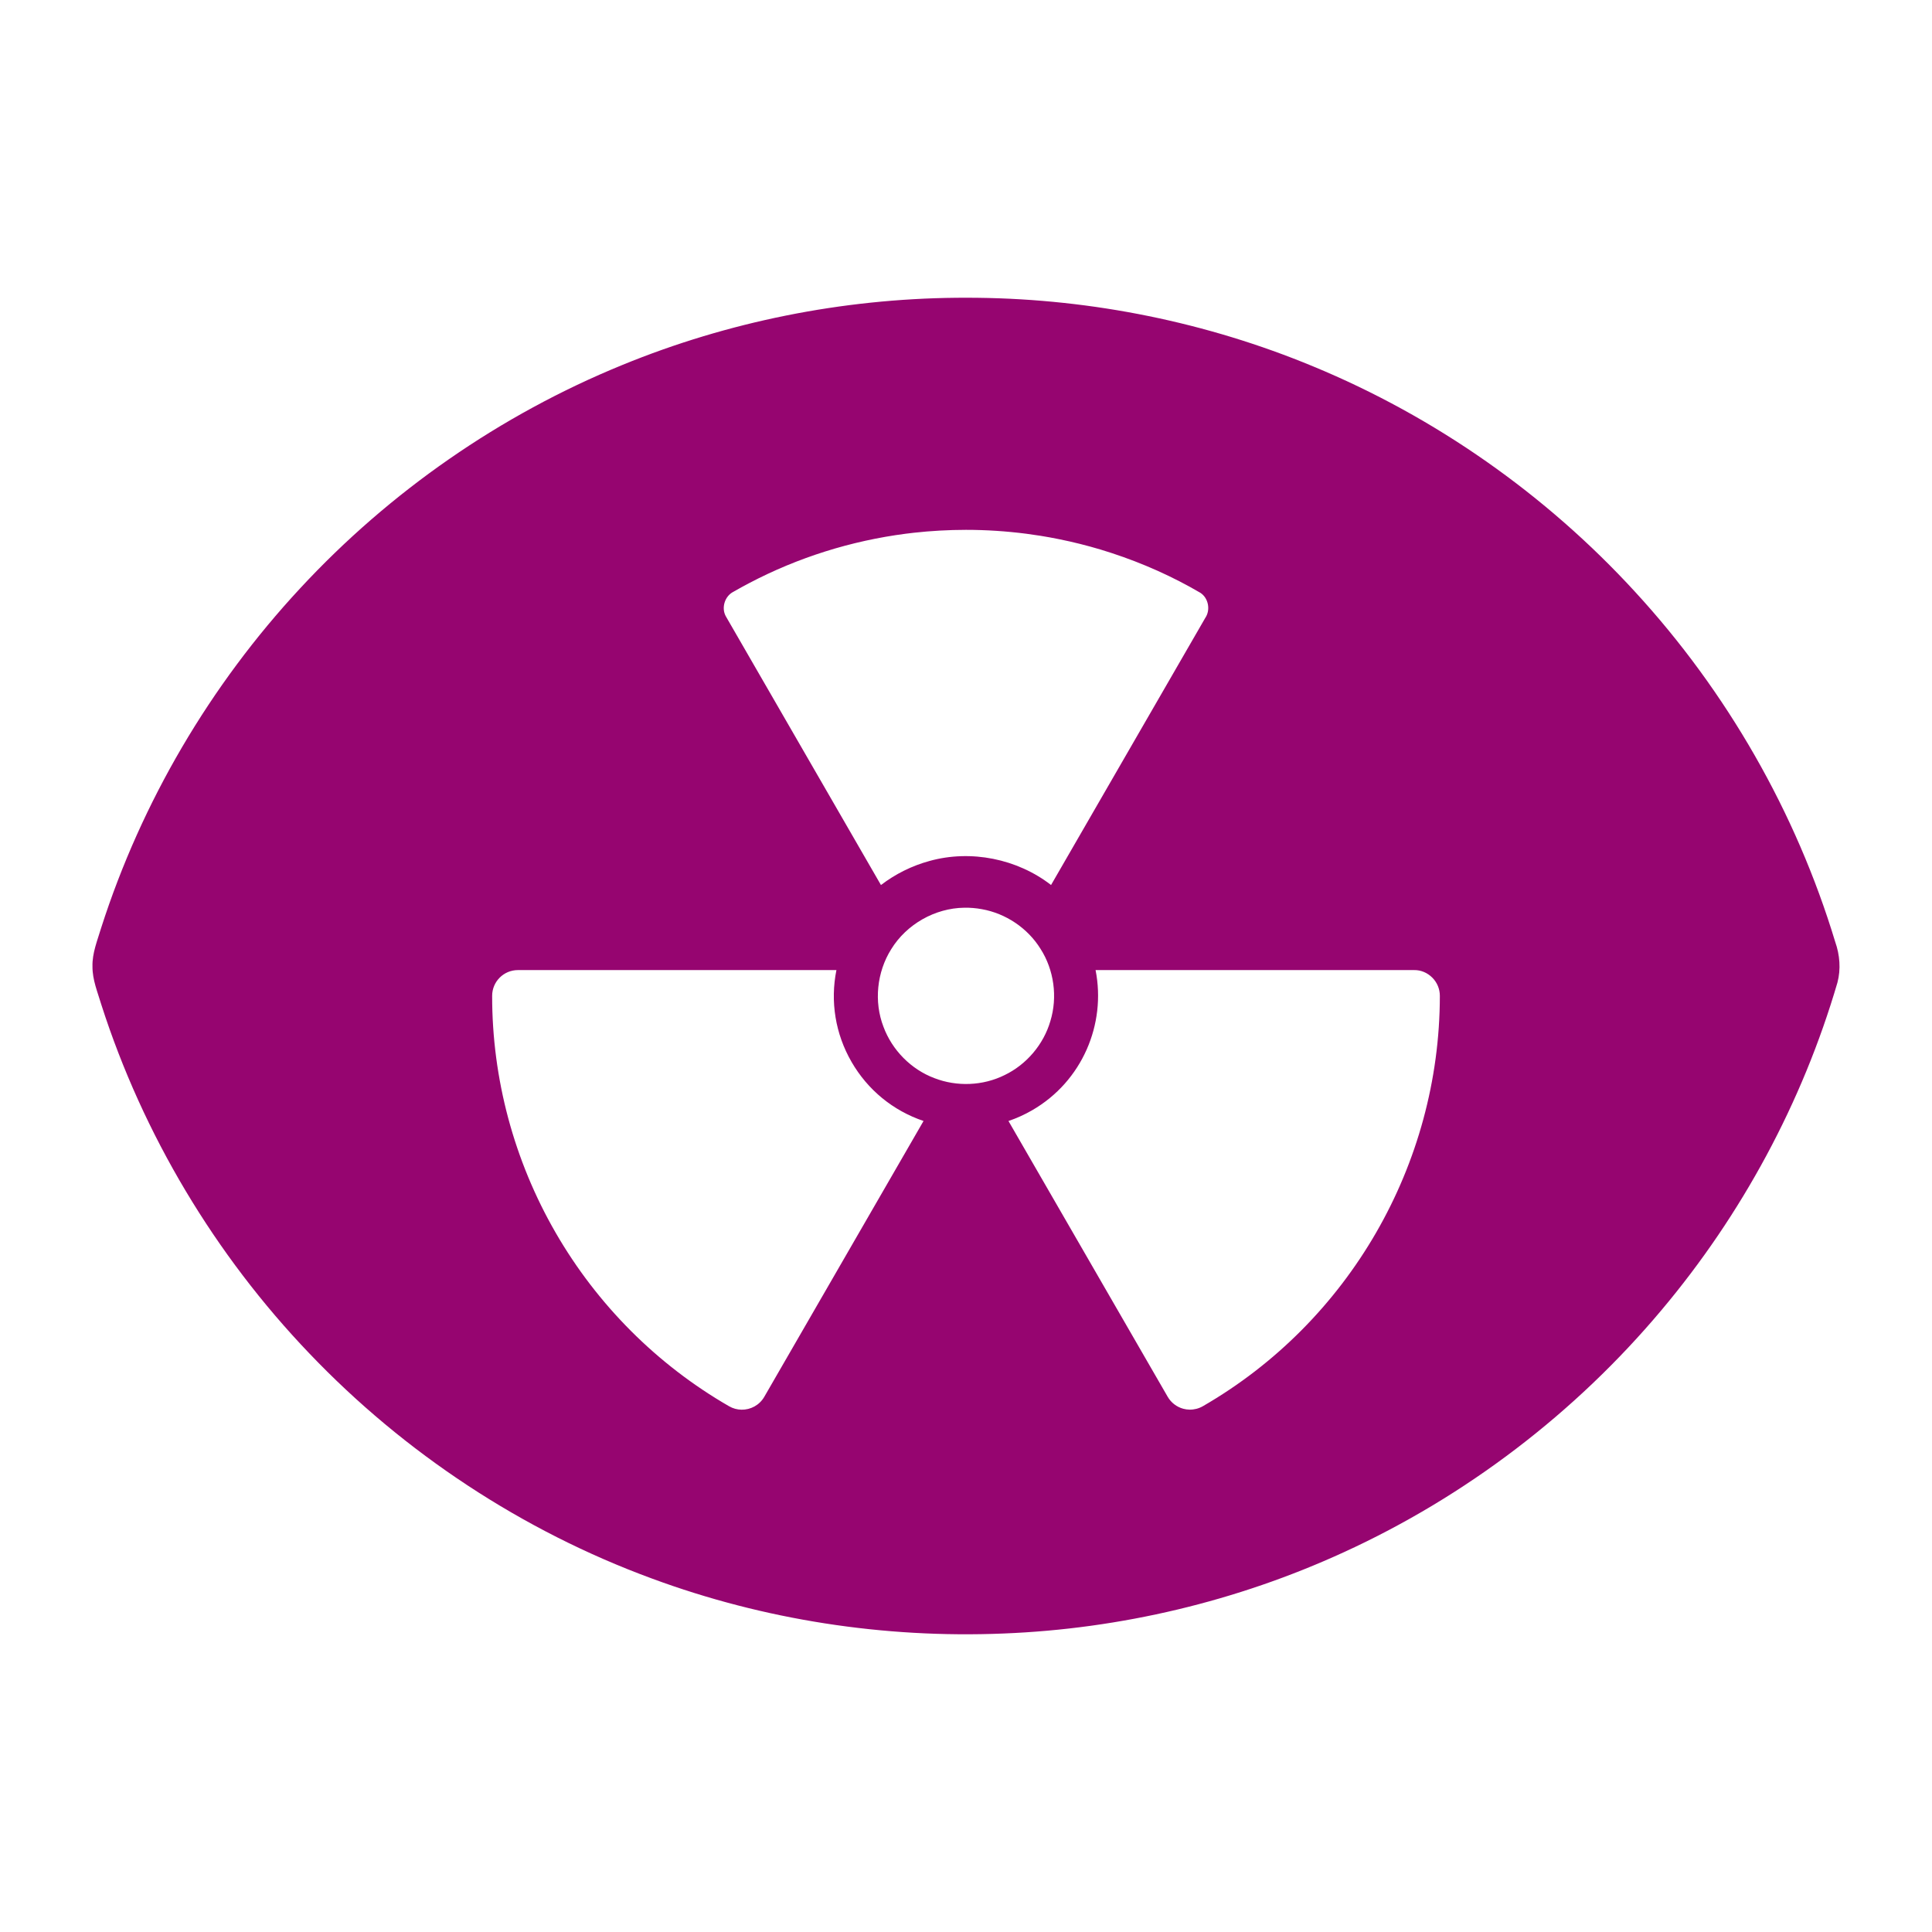 <?xml version="1.0" encoding="UTF-8" standalone="no"?>
<!-- Generator: Adobe Illustrator 19.0.0, SVG Export Plug-In . SVG Version: 6.00 Build 0)  -->

<svg
   version="1.1"
   id="Layer_1"
   x="0px"
   y="0px"
   viewBox="0 0 512 512"
   xml:space="preserve"
   sodipodi:docname="radiation_detector.svg"
   width="512"
   height="512"
   inkscape:version="1.1.1 (3bf5ae0d25, 2021-09-20)"
   xmlns:inkscape="http://www.inkscape.org/namespaces/inkscape"
   xmlns:sodipodi="http://sodipodi.sourceforge.net/DTD/sodipodi-0.dtd"
   xmlns="http://www.w3.org/2000/svg"
   xmlns:svg="http://www.w3.org/2000/svg"><defs
   id="defs41"><filter
     style="color-interpolation-filters:sRGB;"
     inkscape:label="Drop Shadow"
     id="filter961"
     x="-0.164"
     y="-0.215"
     width="1.32"
     height="1.418"><feFlood
       flood-opacity="1"
       flood-color="rgb(58,63,94)"
       result="flood"
       id="feFlood951" /><feComposite
       in="flood"
       in2="SourceGraphic"
       operator="out"
       result="composite1"
       id="feComposite953" /><feGaussianBlur
       in="composite1"
       stdDeviation="15"
       result="blur"
       id="feGaussianBlur955" /><feOffset
       dx="0"
       dy="0"
       result="offset"
       id="feOffset957" /><feComposite
       in="offset"
       in2="SourceGraphic"
       operator="atop"
       result="composite2"
       id="feComposite959" /></filter><filter
     style="color-interpolation-filters:sRGB;"
     inkscape:label="Drop Shadow"
     id="filter1205"
     x="-0.066"
     y="-0.086"
     width="1.132"
     height="1.172"><feFlood
       flood-opacity="1"
       flood-color="rgb(58,63,94)"
       result="flood"
       id="feFlood1195" /><feComposite
       in="flood"
       in2="SourceGraphic"
       operator="out"
       result="composite1"
       id="feComposite1197" /><feGaussianBlur
       in="composite1"
       stdDeviation="12.72"
       result="blur"
       id="feGaussianBlur1199" /><feOffset
       dx="0"
       dy="0"
       result="offset"
       id="feOffset1201" /><feComposite
       in="offset"
       in2="SourceGraphic"
       operator="atop"
       result="composite2"
       id="feComposite1203" /></filter></defs><sodipodi:namedview
   id="namedview39"
   pagecolor="#505050"
   bordercolor="#eeeeee"
   borderopacity="1"
   inkscape:pageshadow="0"
   inkscape:pageopacity="0"
   inkscape:pagecheckerboard="0"
   showgrid="false"
   inkscape:zoom="0.85253574"
   inkscape:cx="259.81315"
   inkscape:cy="250.42938"
   inkscape:window-width="1716"
   inkscape:window-height="1414"
   inkscape:window-x="3160"
   inkscape:window-y="587"
   inkscape:window-maximized="1"
   inkscape:current-layer="Layer_1" />

<g
   id="g8">
</g>
<g
   id="g10">
</g>
<g
   id="g12">
</g>
<g
   id="g14">
</g>
<g
   id="g16">
</g>
<g
   id="g18">
</g>
<g
   id="g20">
</g>
<g
   id="g22">
</g>
<g
   id="g24">
</g>
<g
   id="g26">
</g>
<g
   id="g28">
</g>
<g
   id="g30">
</g>
<g
   id="g32">
</g>
<g
   id="g34">
</g>
<g
   id="g36">
</g>
<g
   id="g1182"
   transform="translate(131.265,78.461)"
   style="fill:#1b1f21;fill-opacity:0"><g
     id="g14-6"
     style="fill:#1b1f21;fill-opacity:0">
</g><g
     id="g16-7"
     style="fill:#1b1f21;fill-opacity:0">
</g><g
     id="g18-5"
     style="fill:#1b1f21;fill-opacity:0">
</g><g
     id="g20-3"
     style="fill:#1b1f21;fill-opacity:0">
</g><g
     id="g22-5"
     style="fill:#1b1f21;fill-opacity:0">
</g><g
     id="g24-6"
     style="fill:#1b1f21;fill-opacity:0">
</g><g
     id="g26-2"
     style="fill:#1b1f21;fill-opacity:0">
</g><g
     id="g28-9"
     style="fill:#1b1f21;fill-opacity:0">
</g><g
     id="g30-1"
     style="fill:#1b1f21;fill-opacity:0">
</g><g
     id="g32-27"
     style="fill:#1b1f21;fill-opacity:0">
</g><g
     id="g34-09"
     style="fill:#1b1f21;fill-opacity:0">
</g><g
     id="g36-3"
     style="fill:#1b1f21;fill-opacity:0">
</g><g
     id="g38"
     style="fill:#1b1f21;fill-opacity:0">
</g><g
     id="g40"
     style="fill:#1b1f21;fill-opacity:0">
</g><g
     id="g42"
     style="fill:#1b1f21;fill-opacity:0">
</g><g
     id="g541"
     transform="translate(26.047,-8.003)"
     style="fill:#1b1f21;fill-opacity:0"><g
       id="g20-6"
       style="fill:#1b1f21;fill-opacity:0">
</g><g
       id="g22-7"
       style="fill:#1b1f21;fill-opacity:0">
</g><g
       id="g24-5"
       style="fill:#1b1f21;fill-opacity:0">
</g><g
       id="g26-3"
       style="fill:#1b1f21;fill-opacity:0">
</g><g
       id="g28-5"
       style="fill:#1b1f21;fill-opacity:0">
</g><g
       id="g30-6"
       style="fill:#1b1f21;fill-opacity:0">
</g><g
       id="g32-2"
       style="fill:#1b1f21;fill-opacity:0">
</g><g
       id="g34-9"
       style="fill:#1b1f21;fill-opacity:0">
</g><g
       id="g36-1"
       style="fill:#1b1f21;fill-opacity:0">
</g><g
       id="g38-2"
       style="fill:#1b1f21;fill-opacity:0">
</g><g
       id="g40-7"
       style="fill:#1b1f21;fill-opacity:0">
</g><g
       id="g42-0"
       style="fill:#1b1f21;fill-opacity:0">
</g><g
       id="g44"
       style="fill:#1b1f21;fill-opacity:0">
</g><g
       id="g46"
       style="fill:#1b1f21;fill-opacity:0">
</g><g
       id="g48"
       style="fill:#1b1f21;fill-opacity:0">
</g><g
       id="g319"
       transform="translate(-157.313,-70.459)"
       style="fill:#1b1f21;fill-opacity:0"><g
         id="g949"
         style="fill:#1b1f21;fill-opacity:0"><path
           d="M 0,0 H 512 V 512 H 0 Z"
           fill="#b90202"
           fill-opacity="1"
           id="path902"
           style="fill:#1b1f21;fill-opacity:0" /><g
           id="g1524"
           transform="matrix(0.653,0.651,-0.651,0.653,760.96,405.168)"
           style="fill:#1b1f21;fill-opacity:0"><g
             class=""
             id="g1513"
             style="fill:#1b1f21;fill-opacity:0" /></g><g
           id="g1741"
           transform="matrix(0.731,-0.725,0.725,0.731,174.722,-127.529)"
           style="fill:#1b1f21;fill-opacity:0"><g
             class=""
             id="g1730"
             style="fill:#1b1f21;fill-opacity:0" /></g></g><g
         id="g10-6"
         style="fill:#1b1f21;fill-opacity:0">
</g><g
         id="g12-7"
         style="fill:#1b1f21;fill-opacity:0">
</g><g
         id="g14-9"
         style="fill:#1b1f21;fill-opacity:0">
</g><g
         id="g16-5"
         style="fill:#1b1f21;fill-opacity:0">
</g><g
         id="g18-3"
         style="fill:#1b1f21;fill-opacity:0">
</g><g
         id="g20-5"
         style="fill:#1b1f21;fill-opacity:0">
</g><g
         id="g22-6"
         style="fill:#1b1f21;fill-opacity:0">
</g><g
         id="g24-2"
         style="fill:#1b1f21;fill-opacity:0">
</g><g
         id="g26-9"
         style="fill:#1b1f21;fill-opacity:0">
</g><g
         id="g28-1"
         style="fill:#1b1f21;fill-opacity:0">
</g><g
         id="g30-2"
         style="fill:#1b1f21;fill-opacity:0">
</g><g
         id="g32-7"
         style="fill:#1b1f21;fill-opacity:0">
</g><g
         id="g34-0"
         style="fill:#1b1f21;fill-opacity:0">
</g><g
         id="g36-9"
         style="fill:#1b1f21;fill-opacity:0">
</g><g
         id="g38-3"
         style="fill:#1b1f21;fill-opacity:0">
</g></g></g></g><g
   id="g6"
   style="fill:#960570;fill-opacity:1;filter:url(#filter1205)">
	<g
   id="g4"
   style="fill:#960570;fill-opacity:1">
		<path
   id="path2"
   style="fill:#960570;stroke-width:0.896;fill-opacity:1"
   d="M 253.449 78.912 C 223.17 79.204 192.946 85.232 164.924 96.723 C 132.611 109.918 103.283 130.299 79.561 155.893 C 55.714 181.559 37.533 212.474 26.826 245.84 C 25.822 249.208 24.41 252.561 24.508 256.141 C 24.479 259.654 25.874 262.939 26.855 266.252 C 37.926 300.711 56.98 332.545 81.998 358.689 C 107.202 385.105 138.471 405.718 172.746 418.32 C 202.415 429.29 234.275 434.196 265.871 432.9 C 296.964 431.678 327.808 424.349 356.094 411.371 C 388.445 396.577 417.405 374.472 440.277 347.232 C 461.589 321.913 477.643 292.164 486.939 260.395 C 487.88 256.843 487.57 253.049 486.35 249.604 C 475.942 215.215 457.619 183.279 433.307 156.836 C 409.65 131.035 380.321 110.453 347.963 97.084 C 319.863 85.433 289.521 79.277 259.109 78.92 C 257.223 78.894 255.336 78.897 253.449 78.912 z M 255.979 140.416 C 261.328 140.418 266.677 140.764 271.982 141.447 C 273.112 141.594 274.496 141.794 275.719 141.988 C 277.435 142.269 278.976 142.544 280.695 142.895 C 284.384 143.637 288.036 144.558 291.643 145.631 C 292.545 145.913 293.717 146.265 294.715 146.6 C 302.859 149.281 310.749 152.777 318.143 157.121 C 320.266 158.526 320.84 161.664 319.406 163.756 C 305.784 187.35 292.163 210.943 278.541 234.537 C 269.564 227.578 257.283 225.118 246.332 228.166 C 241.682 229.427 237.288 231.618 233.461 234.543 C 219.754 210.793 206.031 187.052 192.334 163.297 C 191.117 161.057 192.076 157.993 194.346 156.836 C 195.769 156.026 197.223 155.212 198.596 154.504 C 211.477 147.736 225.579 143.318 240.006 141.445 C 240.59 141.38 241.58 141.252 242.164 141.186 C 246.75 140.674 251.364 140.424 255.979 140.416 z M 255.549 240.555 C 257.103 240.528 258.661 240.655 260.189 240.939 C 266.535 242.065 272.331 245.951 275.734 251.43 C 279.331 257.035 280.307 264.212 278.365 270.58 C 276.563 276.778 272.049 282.109 266.232 284.908 C 260.5 287.759 253.59 288.034 247.629 285.719 C 241.446 283.403 236.424 278.294 234.129 272.113 C 231.554 265.431 232.378 257.597 236.182 251.545 C 240.243 244.934 247.79 240.65 255.549 240.555 z M 137.256 257.082 L 221.66 257.082 C 219.988 265.426 221.378 273.987 225.672 281.424 C 229.966 288.861 236.685 294.347 244.748 297.072 L 202.545 370.166 C 201.258 372.395 198.905 373.626 196.502 373.584 C 195.383 373.565 194.255 373.27 193.217 372.672 C 174.19 361.71 158.298 345.812 147.262 326.695 C 136.225 307.579 130.403 285.868 130.424 263.908 C 130.428 260.136 133.484 257.082 137.256 257.082 z M 290.338 257.082 L 374.744 257.082 C 376.578 257.049 378.297 257.802 379.578 259.086 C 380.861 260.368 381.579 262.106 381.576 263.922 C 381.534 308.651 357.472 350.315 318.779 372.654 C 317.697 373.279 316.474 373.589 315.244 373.568 C 314.691 373.558 314.137 373.483 313.594 373.338 C 311.843 372.869 310.352 371.723 309.445 370.152 L 267.256 297.08 C 269.404 296.345 271.5 295.405 273.51 294.244 C 286.824 286.556 293.171 271.387 290.338 257.082 z " />
	</g>
</g><g
   id="g1551"
   transform="matrix(0.512,0,0,0.512,124.854,126.079)"><g
     id="g1478">
	<g
   id="g1476">
		
	</g>
</g><g
     id="g1484">
	<g
   id="g1482">
		
	</g>
</g><g
     id="g1490">
	<g
   id="g1488">
		
	</g>
</g><g
     id="g1492">
</g><g
     id="g1494">
</g><g
     id="g1496">
</g><g
     id="g1498">
</g><g
     id="g1500">
</g><g
     id="g1502">
</g><g
     id="g1504">
</g><g
     id="g1506">
</g><g
     id="g1508">
</g><g
     id="g1510">
</g><g
     id="g1512">
</g><g
     id="g1514">
</g><g
     id="g1516">
</g><g
     id="g1518">
</g><g
     id="g1520">
</g></g><g
   id="g289"
   transform="matrix(0.846,0,0,0.846,130.423,130.423)"><g
     id="g230">
	<g
   id="g228">
		<g
   id="g226">
			
			
			
			
		</g>
	</g>
</g><g
     id="g232">
</g><g
     id="g234">
</g><g
     id="g236">
</g><g
     id="g238">
</g><g
     id="g240">
</g><g
     id="g242">
</g><g
     id="g244">
</g><g
     id="g246">
</g><g
     id="g248">
</g><g
     id="g250">
</g><g
     id="g252">
</g><g
     id="g254">
</g><g
     id="g256">
</g><g
     id="g258">
</g><g
     id="g260">
</g></g></svg>
